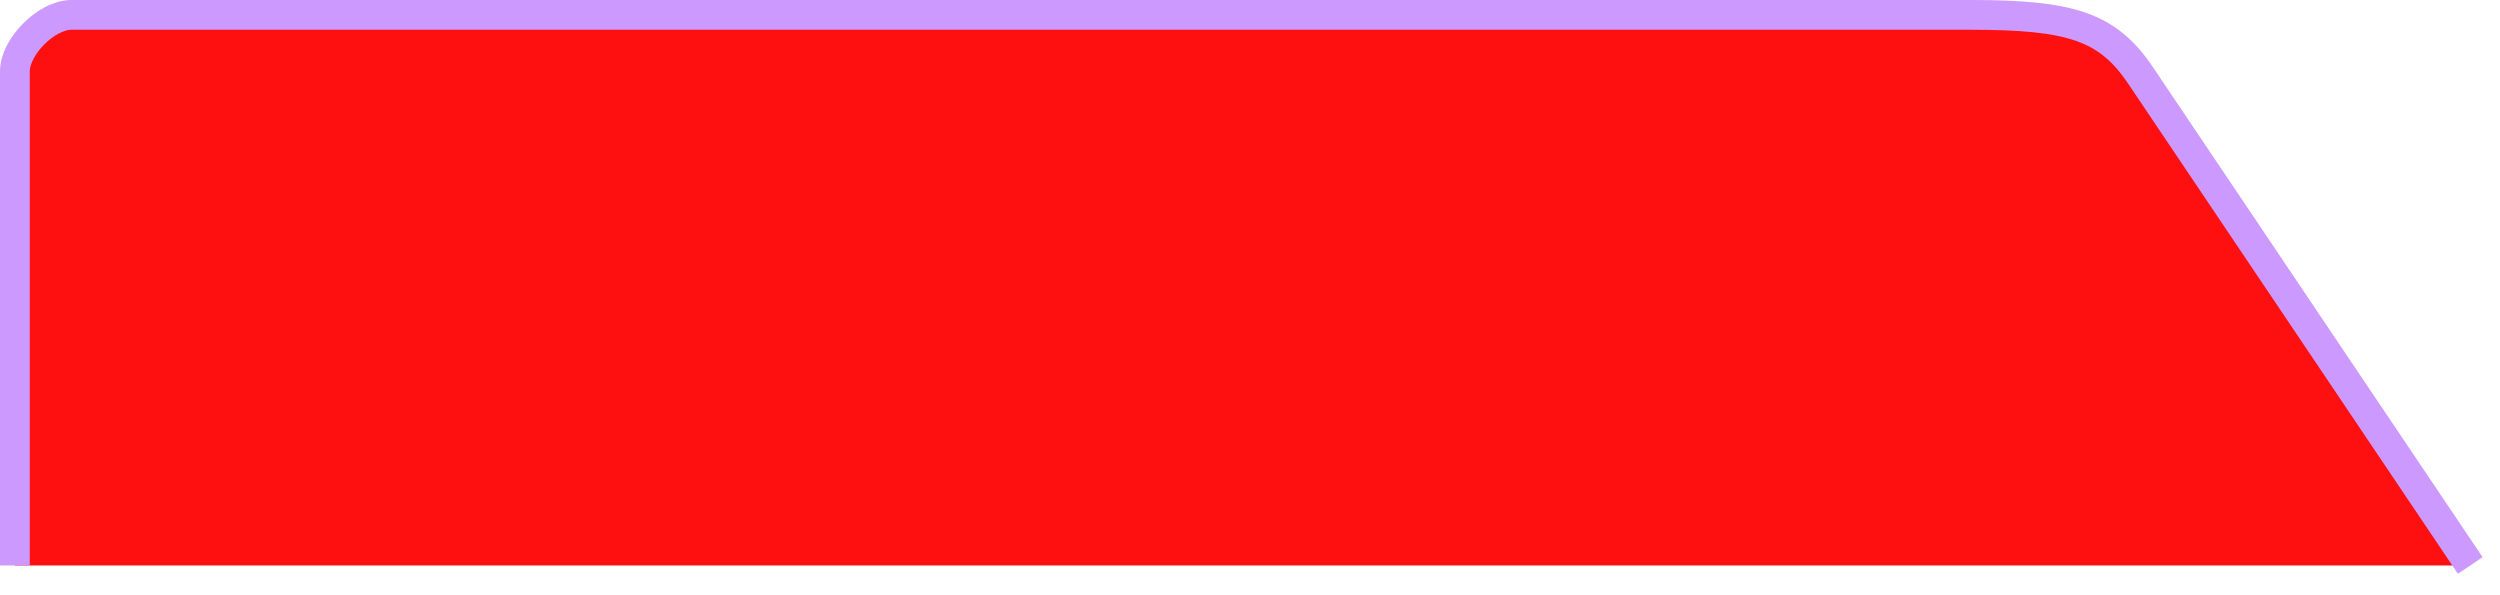 ﻿<?xml version="1.0" encoding="utf-8"?>
<svg version="1.1" xmlns:xlink="http://www.w3.org/1999/xlink" width="84px" height="20px" xmlns="http://www.w3.org/2000/svg">
  <g transform="matrix(1 0 0 1 -1180 -3560 )">
    <path d="M 1180.5 3579  L 1263 3579  L 1251.924 3562.536  C 1250.816 3560.89  1249.579 3560.5  1246.224 3560.5  L 1182.4 3560.5  C 1181.564 3560.5  1180.5 3561.564  1180.5 3562.4  L 1180.5 3579  Z " fill-rule="nonzero" fill="#ff0000" stroke="none" fill-opacity="0.937" />
    <path d="M 1263 3579  L 1251.924 3562.536  C 1250.816 3560.89  1249.579 3560.5  1246.224 3560.5  L 1182.4 3560.5  C 1181.564 3560.5  1180.5 3561.564  1180.5 3562.4  L 1180.5 3579  " stroke-width="1" stroke="#cc99ff" fill="none" />
  </g>
</svg>